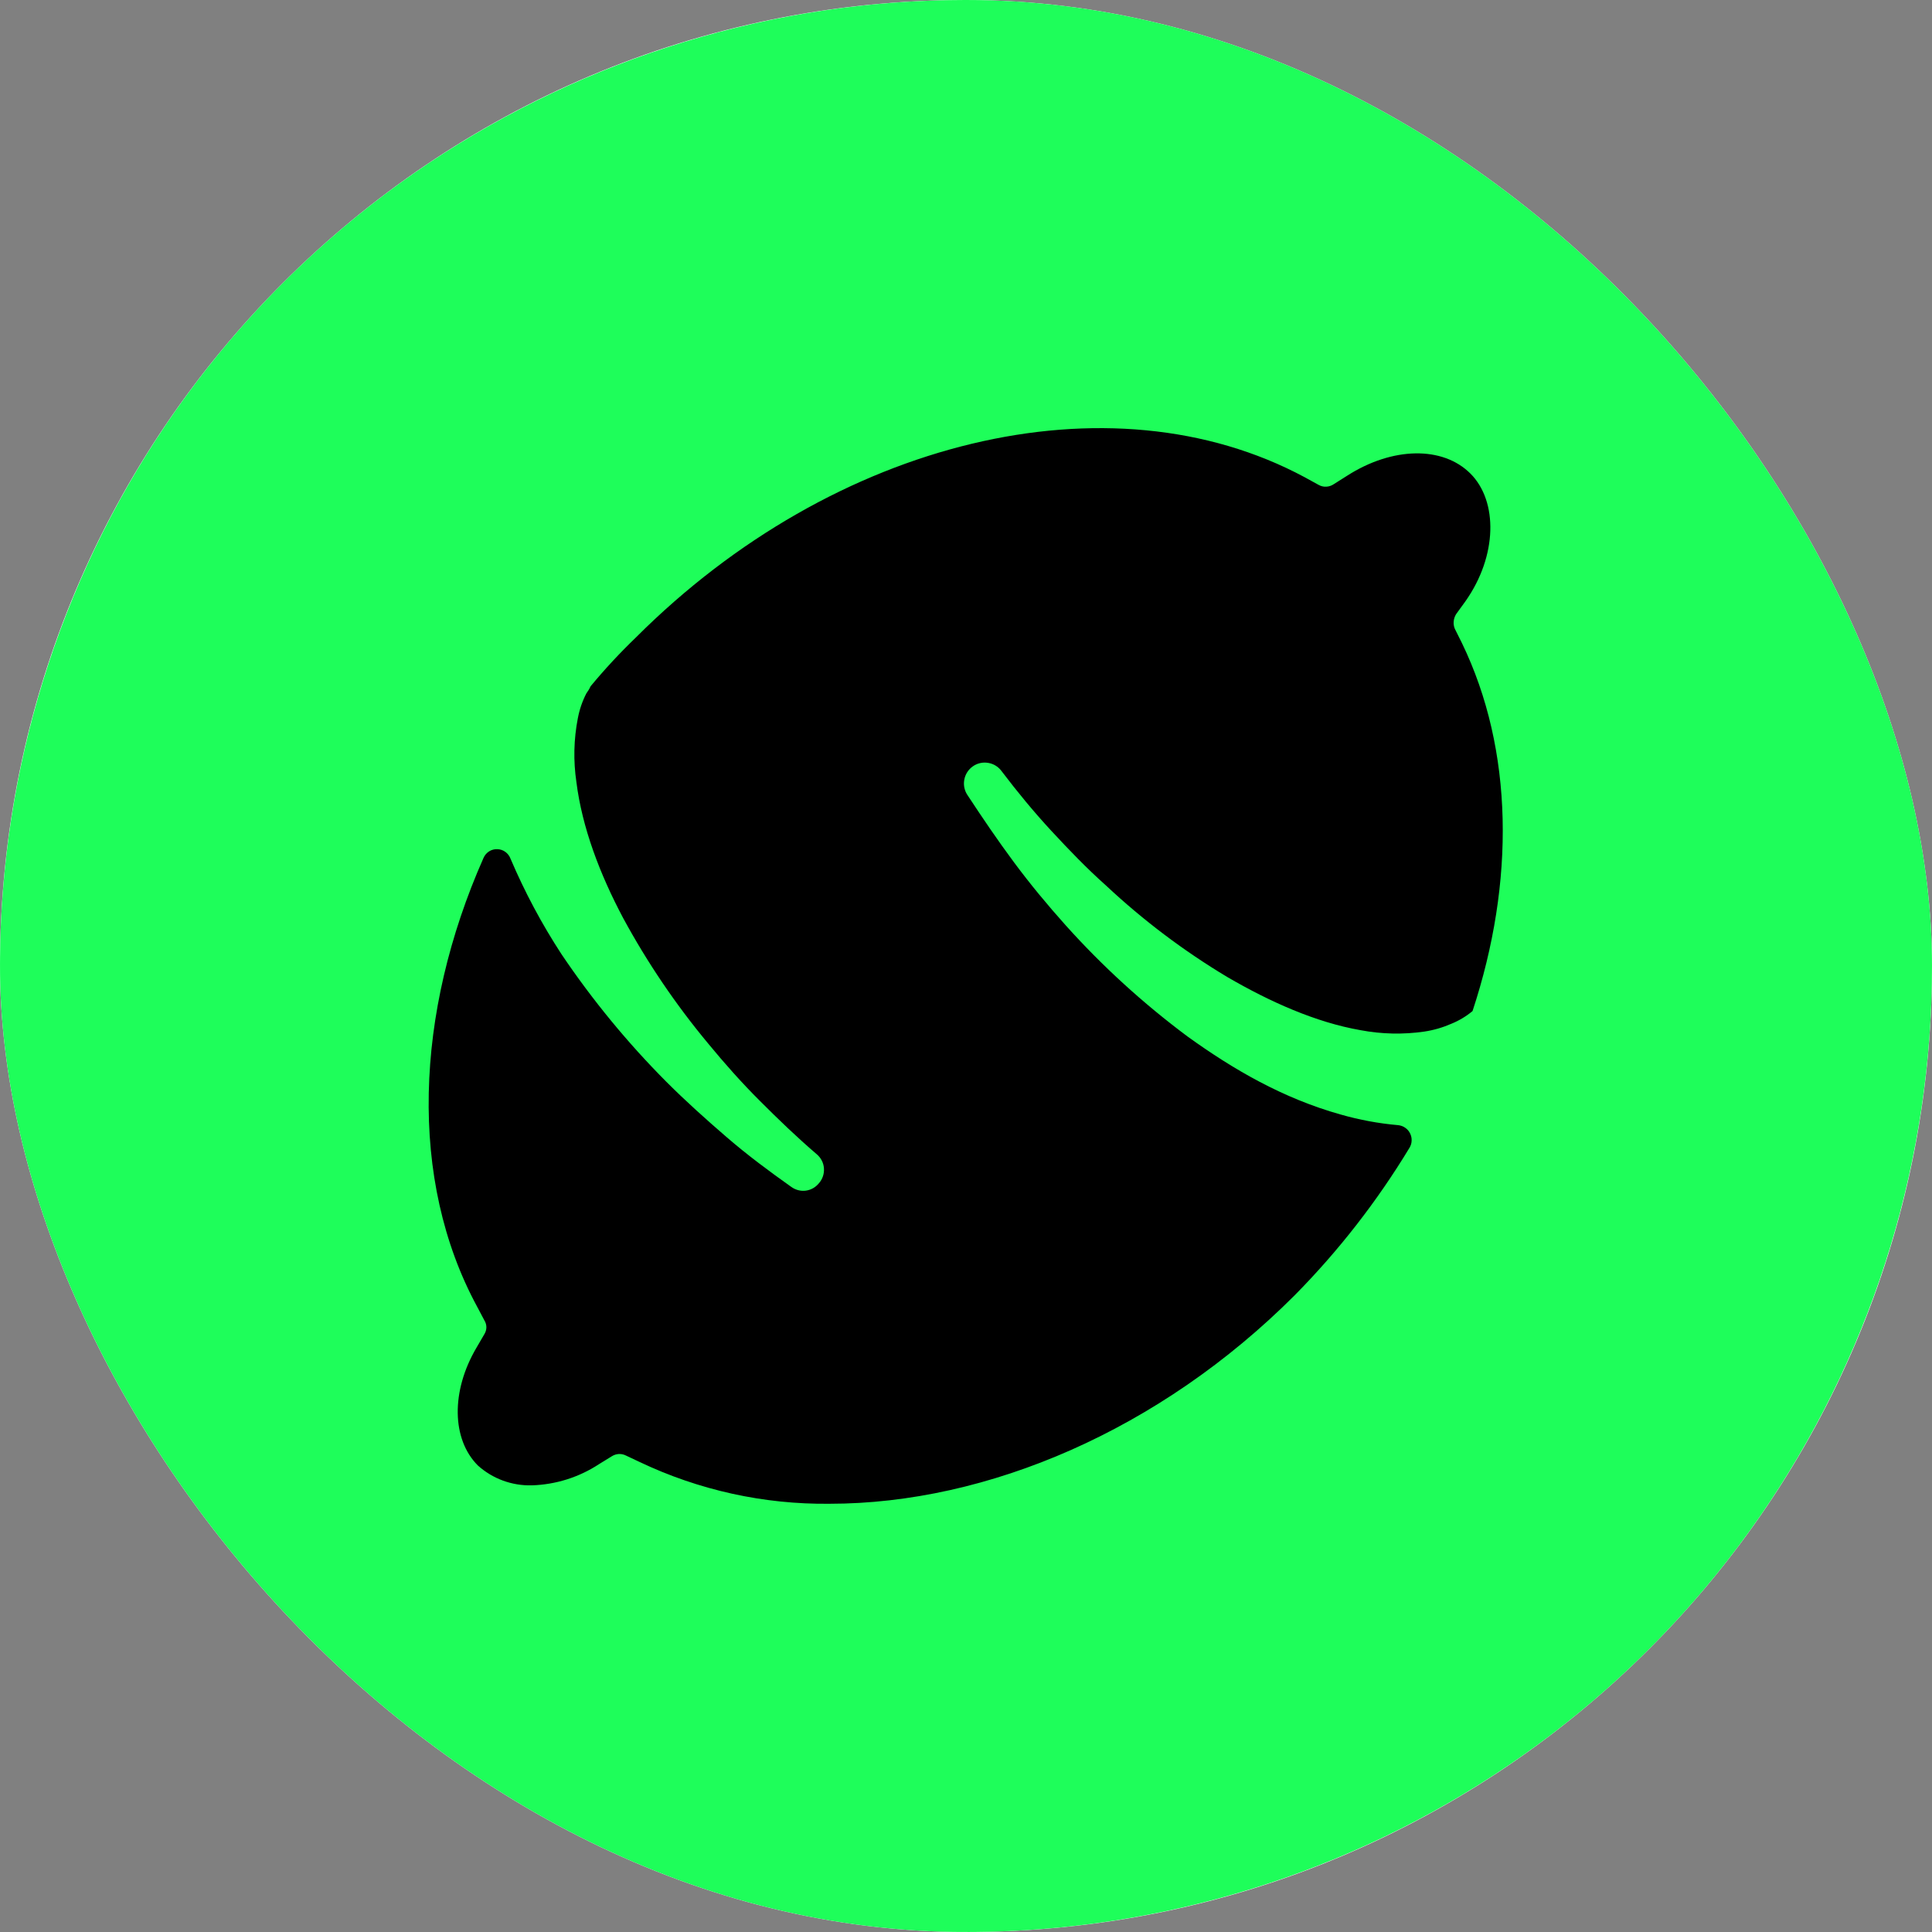 <svg width="32" height="32" viewBox="0 0 32 32" fill="none" xmlns="http://www.w3.org/2000/svg">
<rect x="0" y="0" width="32" height="32" fill="#808080" stroke="none"/>
<g clip-path="url(#clip0_3601_55094)">
<rect width="32" height="32" rx="16" fill="white"/>
<path d="M7.097 2.705C9.726 0.945 12.818 0.003 15.982 1.24576e-05C18.085 -0.003 20.167 0.409 22.11 1.212C24.053 2.014 25.819 3.192 27.306 4.677C28.794 6.163 29.974 7.927 30.779 9.869C31.585 11.81 32 13.892 32 15.994C32.001 19.158 31.064 22.251 29.308 24.883C27.551 27.515 25.054 29.566 22.131 30.779C19.209 31.991 15.992 32.31 12.889 31.695C9.785 31.079 6.934 29.558 4.695 27.322C2.456 25.086 0.93 22.237 0.31 19.134C-0.31 16.032 0.004 12.815 1.212 9.891C2.42 6.966 4.468 4.466 7.097 2.705Z" fill="#1EFE5A"/>
<path d="M24.038 16.957C24.166 16.905 24.285 16.834 24.39 16.746C25.095 14.608 25.072 12.424 24.214 10.651L24.097 10.416C24.08 10.376 24.073 10.333 24.078 10.29C24.082 10.247 24.096 10.206 24.12 10.169L24.273 9.958C24.802 9.207 24.813 8.302 24.355 7.844C23.897 7.386 23.064 7.398 22.312 7.88L22.089 8.021C22.053 8.045 22.011 8.059 21.967 8.061C21.924 8.064 21.88 8.053 21.842 8.032L21.607 7.903C18.39 6.177 13.822 7.269 10.534 10.557C10.268 10.813 10.017 11.083 9.782 11.367C9.763 11.409 9.739 11.448 9.712 11.485C9.645 11.614 9.598 11.753 9.571 11.896C9.503 12.244 9.495 12.602 9.547 12.953C9.641 13.704 9.935 14.479 10.322 15.207C10.722 15.945 11.194 16.641 11.731 17.286C12.002 17.615 12.283 17.932 12.589 18.237C12.894 18.542 13.199 18.836 13.528 19.118C13.562 19.147 13.591 19.182 13.611 19.222C13.632 19.262 13.644 19.306 13.647 19.351C13.65 19.396 13.645 19.441 13.63 19.484C13.616 19.526 13.593 19.566 13.563 19.599C13.509 19.666 13.431 19.71 13.346 19.721C13.261 19.732 13.175 19.709 13.105 19.658C12.741 19.4 12.377 19.13 12.037 18.836C11.696 18.542 11.356 18.237 11.039 17.92C10.394 17.272 9.812 16.564 9.301 15.806C8.973 15.304 8.69 14.773 8.455 14.221C8.438 14.176 8.408 14.137 8.369 14.109C8.33 14.081 8.284 14.066 8.236 14.065C8.188 14.063 8.141 14.076 8.1 14.102C8.06 14.128 8.028 14.165 8.009 14.209C6.87 16.781 6.764 19.541 7.903 21.643L8.021 21.866C8.043 21.901 8.056 21.941 8.056 21.983C8.056 22.025 8.043 22.066 8.021 22.101L7.891 22.324C7.469 23.04 7.48 23.838 7.915 24.273C8.159 24.493 8.479 24.61 8.807 24.602C9.205 24.59 9.591 24.468 9.923 24.25L10.134 24.12C10.169 24.098 10.209 24.085 10.25 24.083C10.291 24.081 10.332 24.09 10.369 24.109L10.592 24.214C11.575 24.682 12.651 24.919 13.739 24.907C16.358 24.907 19.212 23.686 21.443 21.455C22.171 20.718 22.809 19.898 23.345 19.012C23.367 18.976 23.38 18.935 23.381 18.893C23.383 18.852 23.374 18.81 23.355 18.772C23.337 18.735 23.309 18.702 23.274 18.679C23.239 18.655 23.199 18.64 23.157 18.636C22.835 18.608 22.517 18.549 22.206 18.46C21.243 18.19 20.421 17.709 19.67 17.168C18.937 16.622 18.26 16.005 17.65 15.325C17.345 14.984 17.063 14.644 16.793 14.28C16.523 13.916 16.276 13.552 16.029 13.176C15.976 13.101 15.955 13.008 15.971 12.918C15.986 12.828 16.037 12.747 16.112 12.694C16.186 12.641 16.279 12.62 16.369 12.636C16.46 12.651 16.54 12.702 16.593 12.777C16.851 13.117 17.122 13.446 17.415 13.763C17.709 14.08 18.002 14.385 18.319 14.667C18.933 15.242 19.606 15.75 20.327 16.182C21.032 16.593 21.795 16.934 22.535 17.063C22.884 17.129 23.241 17.137 23.592 17.086C23.746 17.063 23.896 17.019 24.038 16.957Z" fill="black"/>
</g>
<defs>
<clipPath id="clip0_3601_55094">
<rect width="32" height="32" rx="16" fill="white"/>
</clipPath>
</defs>
</svg>
